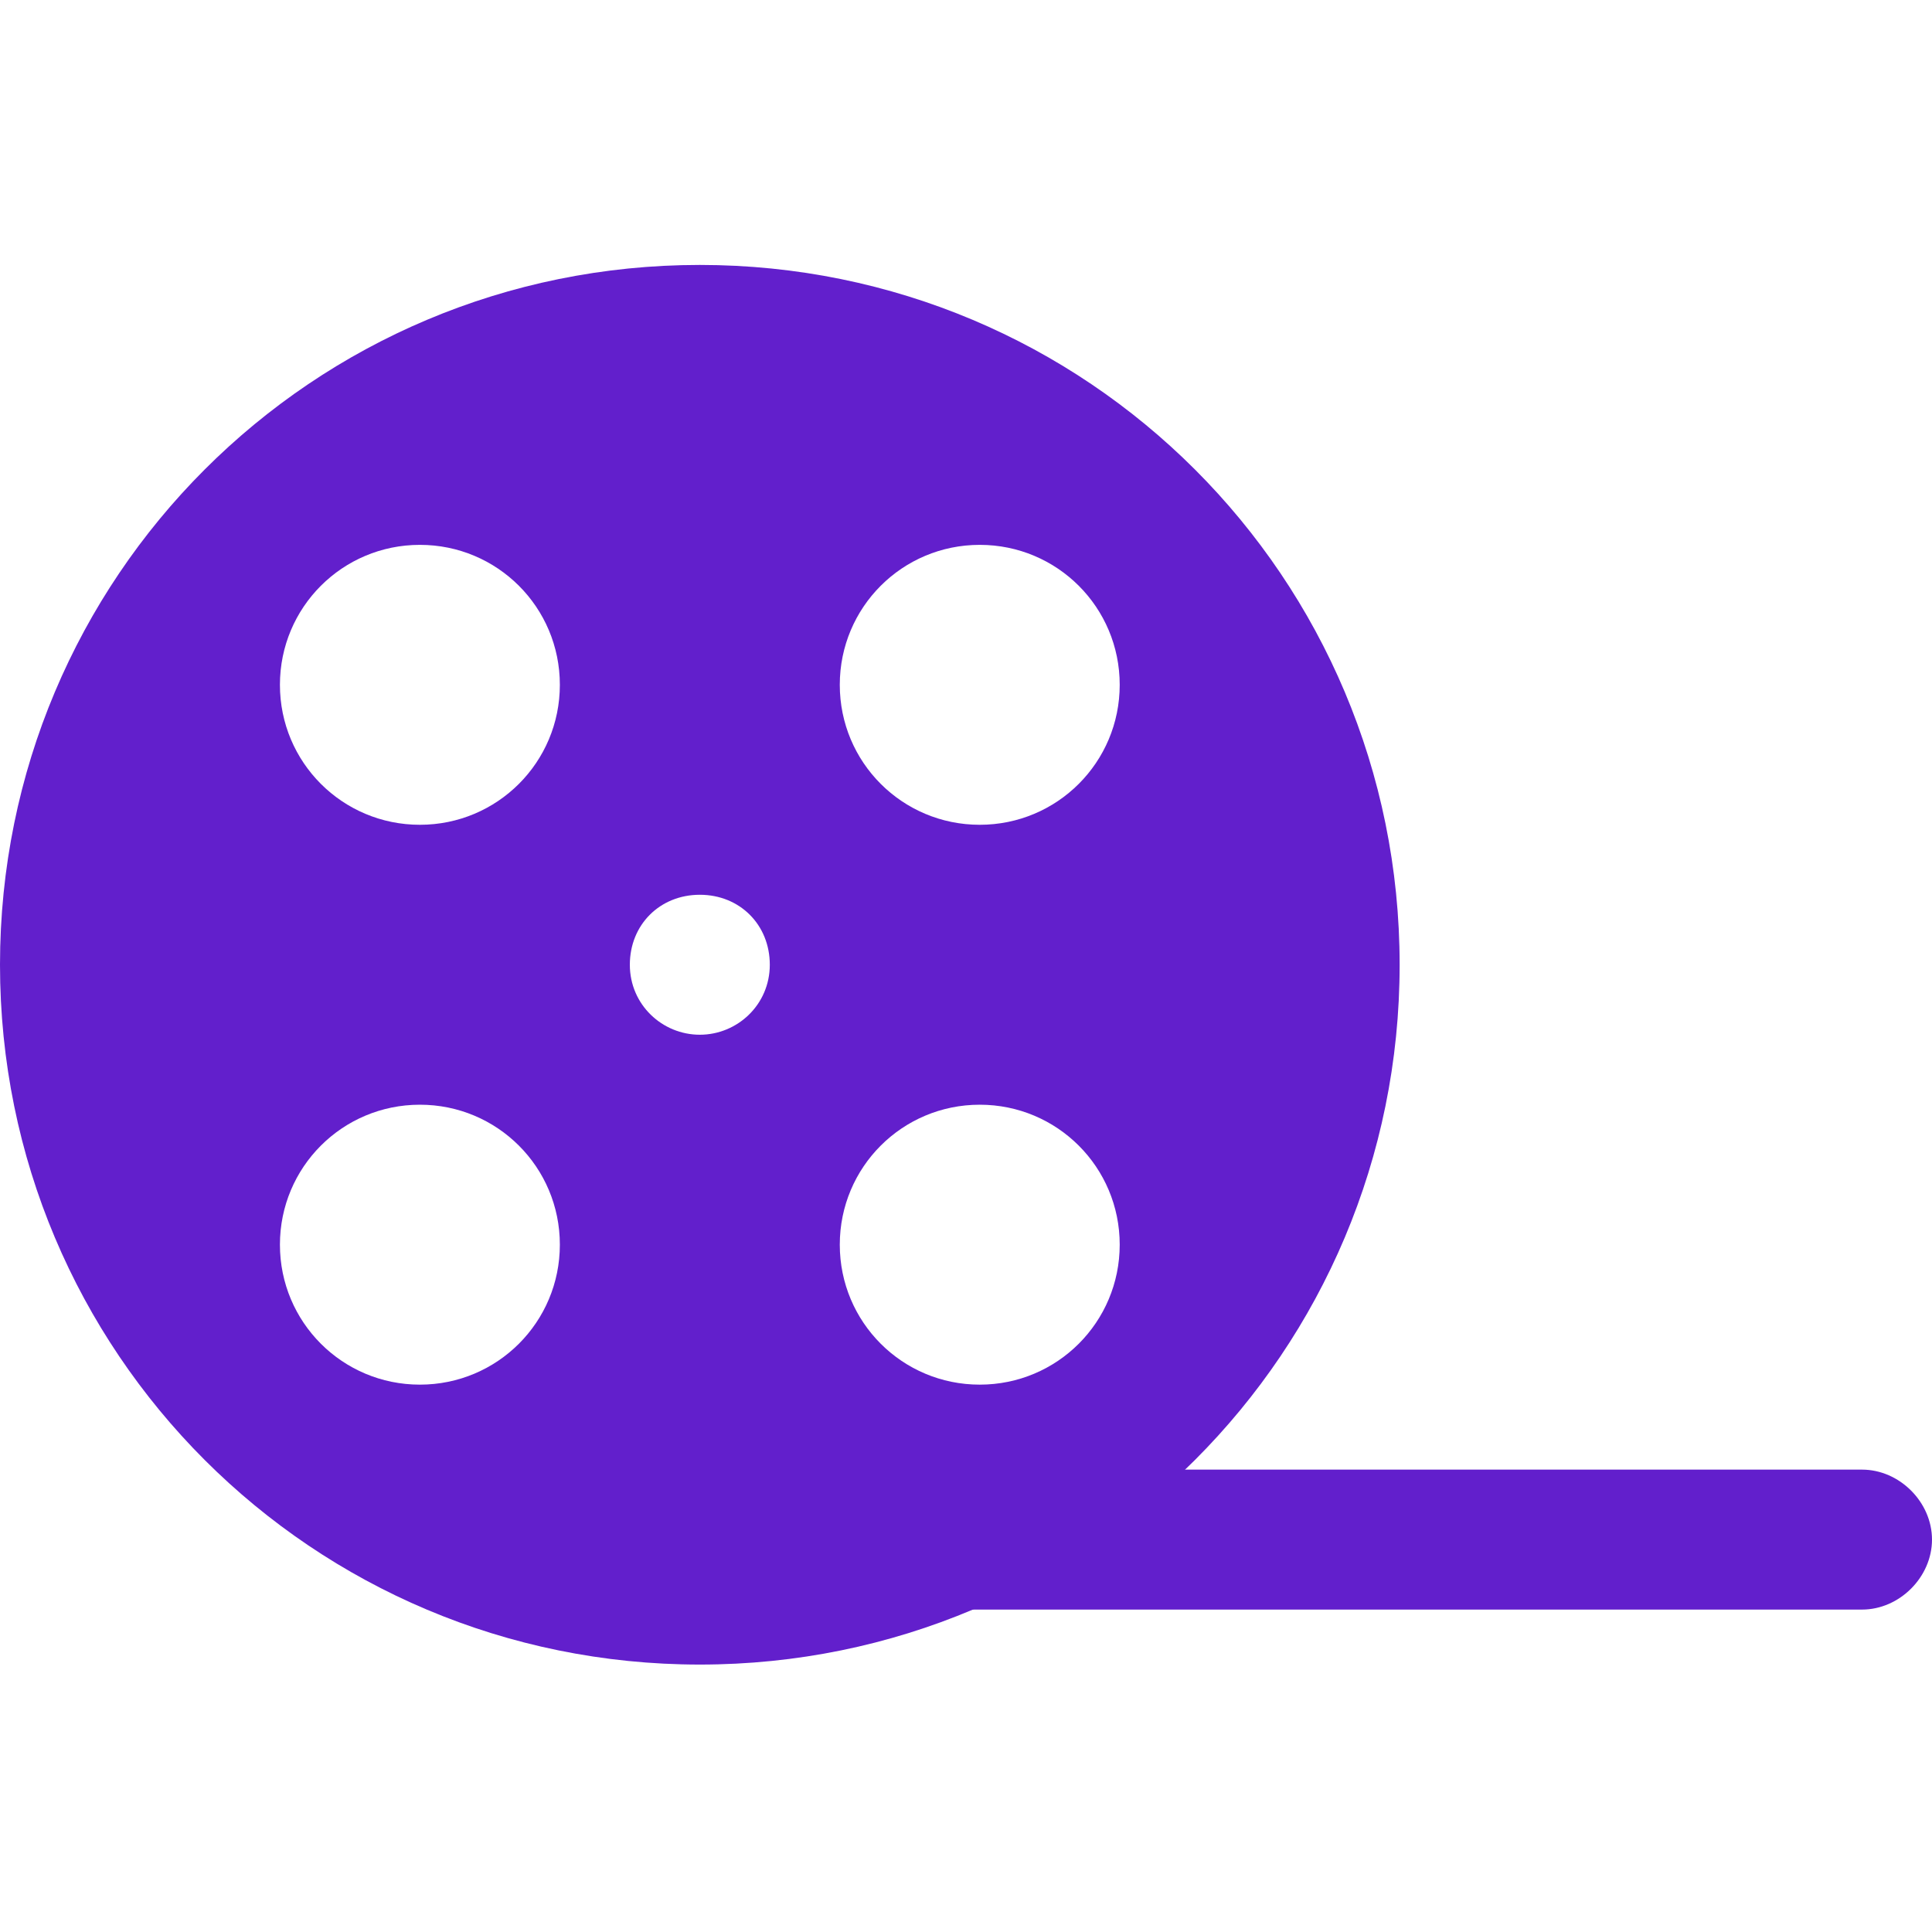 <?xml version="1.0" encoding="utf-8"?>
<!-- Generator: Adobe Illustrator 27.9.0, SVG Export Plug-In . SVG Version: 6.00 Build 0)  -->
<svg version="1.1" id="Layer_2_00000151505298654139939130000005341044589389571726_"
	 xmlns="http://www.w3.org/2000/svg" xmlns:xlink="http://www.w3.org/1999/xlink" x="0px" y="0px" viewBox="0 0 77.3 77.3"
	 style="enable-background:new 0 0 77.3 77.3;" xml:space="preserve">
<style type="text/css">
	.st0{fill:#621FCC;}
</style>
<g id="Home_Page">
	<g id="Category_Area">
		<g id="Categories">
			<g id="Leisure_Icon">
				<g id="Leisure">
					<g id="Movie_Icon">
						<path class="st0" d="M28,10.6c-15.5,0-28,12.5-28,28s12.5,28,28,28s28-12.5,28-28S43.5,10.6,28,10.6z M16.8,55.4
							c-3.1,0-5.6-2.5-5.6-5.6s2.5-5.6,5.6-5.6s5.6,2.5,5.6,5.6S19.9,55.4,16.8,55.4z M16.8,33c-3.1,0-5.6-2.5-5.6-5.6
							s2.5-5.6,5.6-5.6s5.6,2.5,5.6,5.6S19.9,33,16.8,33z M28,41.4c-1.5,0-2.8-1.2-2.8-2.8s1.2-2.8,2.8-2.8s2.8,1.2,2.8,2.8
							S29.5,41.4,28,41.4z M39.2,55.4c-3.1,0-5.6-2.5-5.6-5.6s2.5-5.6,5.6-5.6s5.6,2.5,5.6,5.6S42.3,55.4,39.2,55.4z M39.2,33
							c-3.1,0-5.6-2.5-5.6-5.6s2.5-5.6,5.6-5.6s5.6,2.5,5.6,5.6S42.3,33,39.2,33z"/>
						<path class="st0" d="M18.5,58.8h56c1.5,0,2.8,1.3,2.8,2.8l0,0c0,1.5-1.3,2.8-2.8,2.8h-56c-1.5,0-2.8-1.3-2.8-2.8l0,0
							C15.7,60.1,16.9,58.8,18.5,58.8z"/>
					</g>
				</g>
			</g>
		</g>
	</g>
</g>
</svg>
